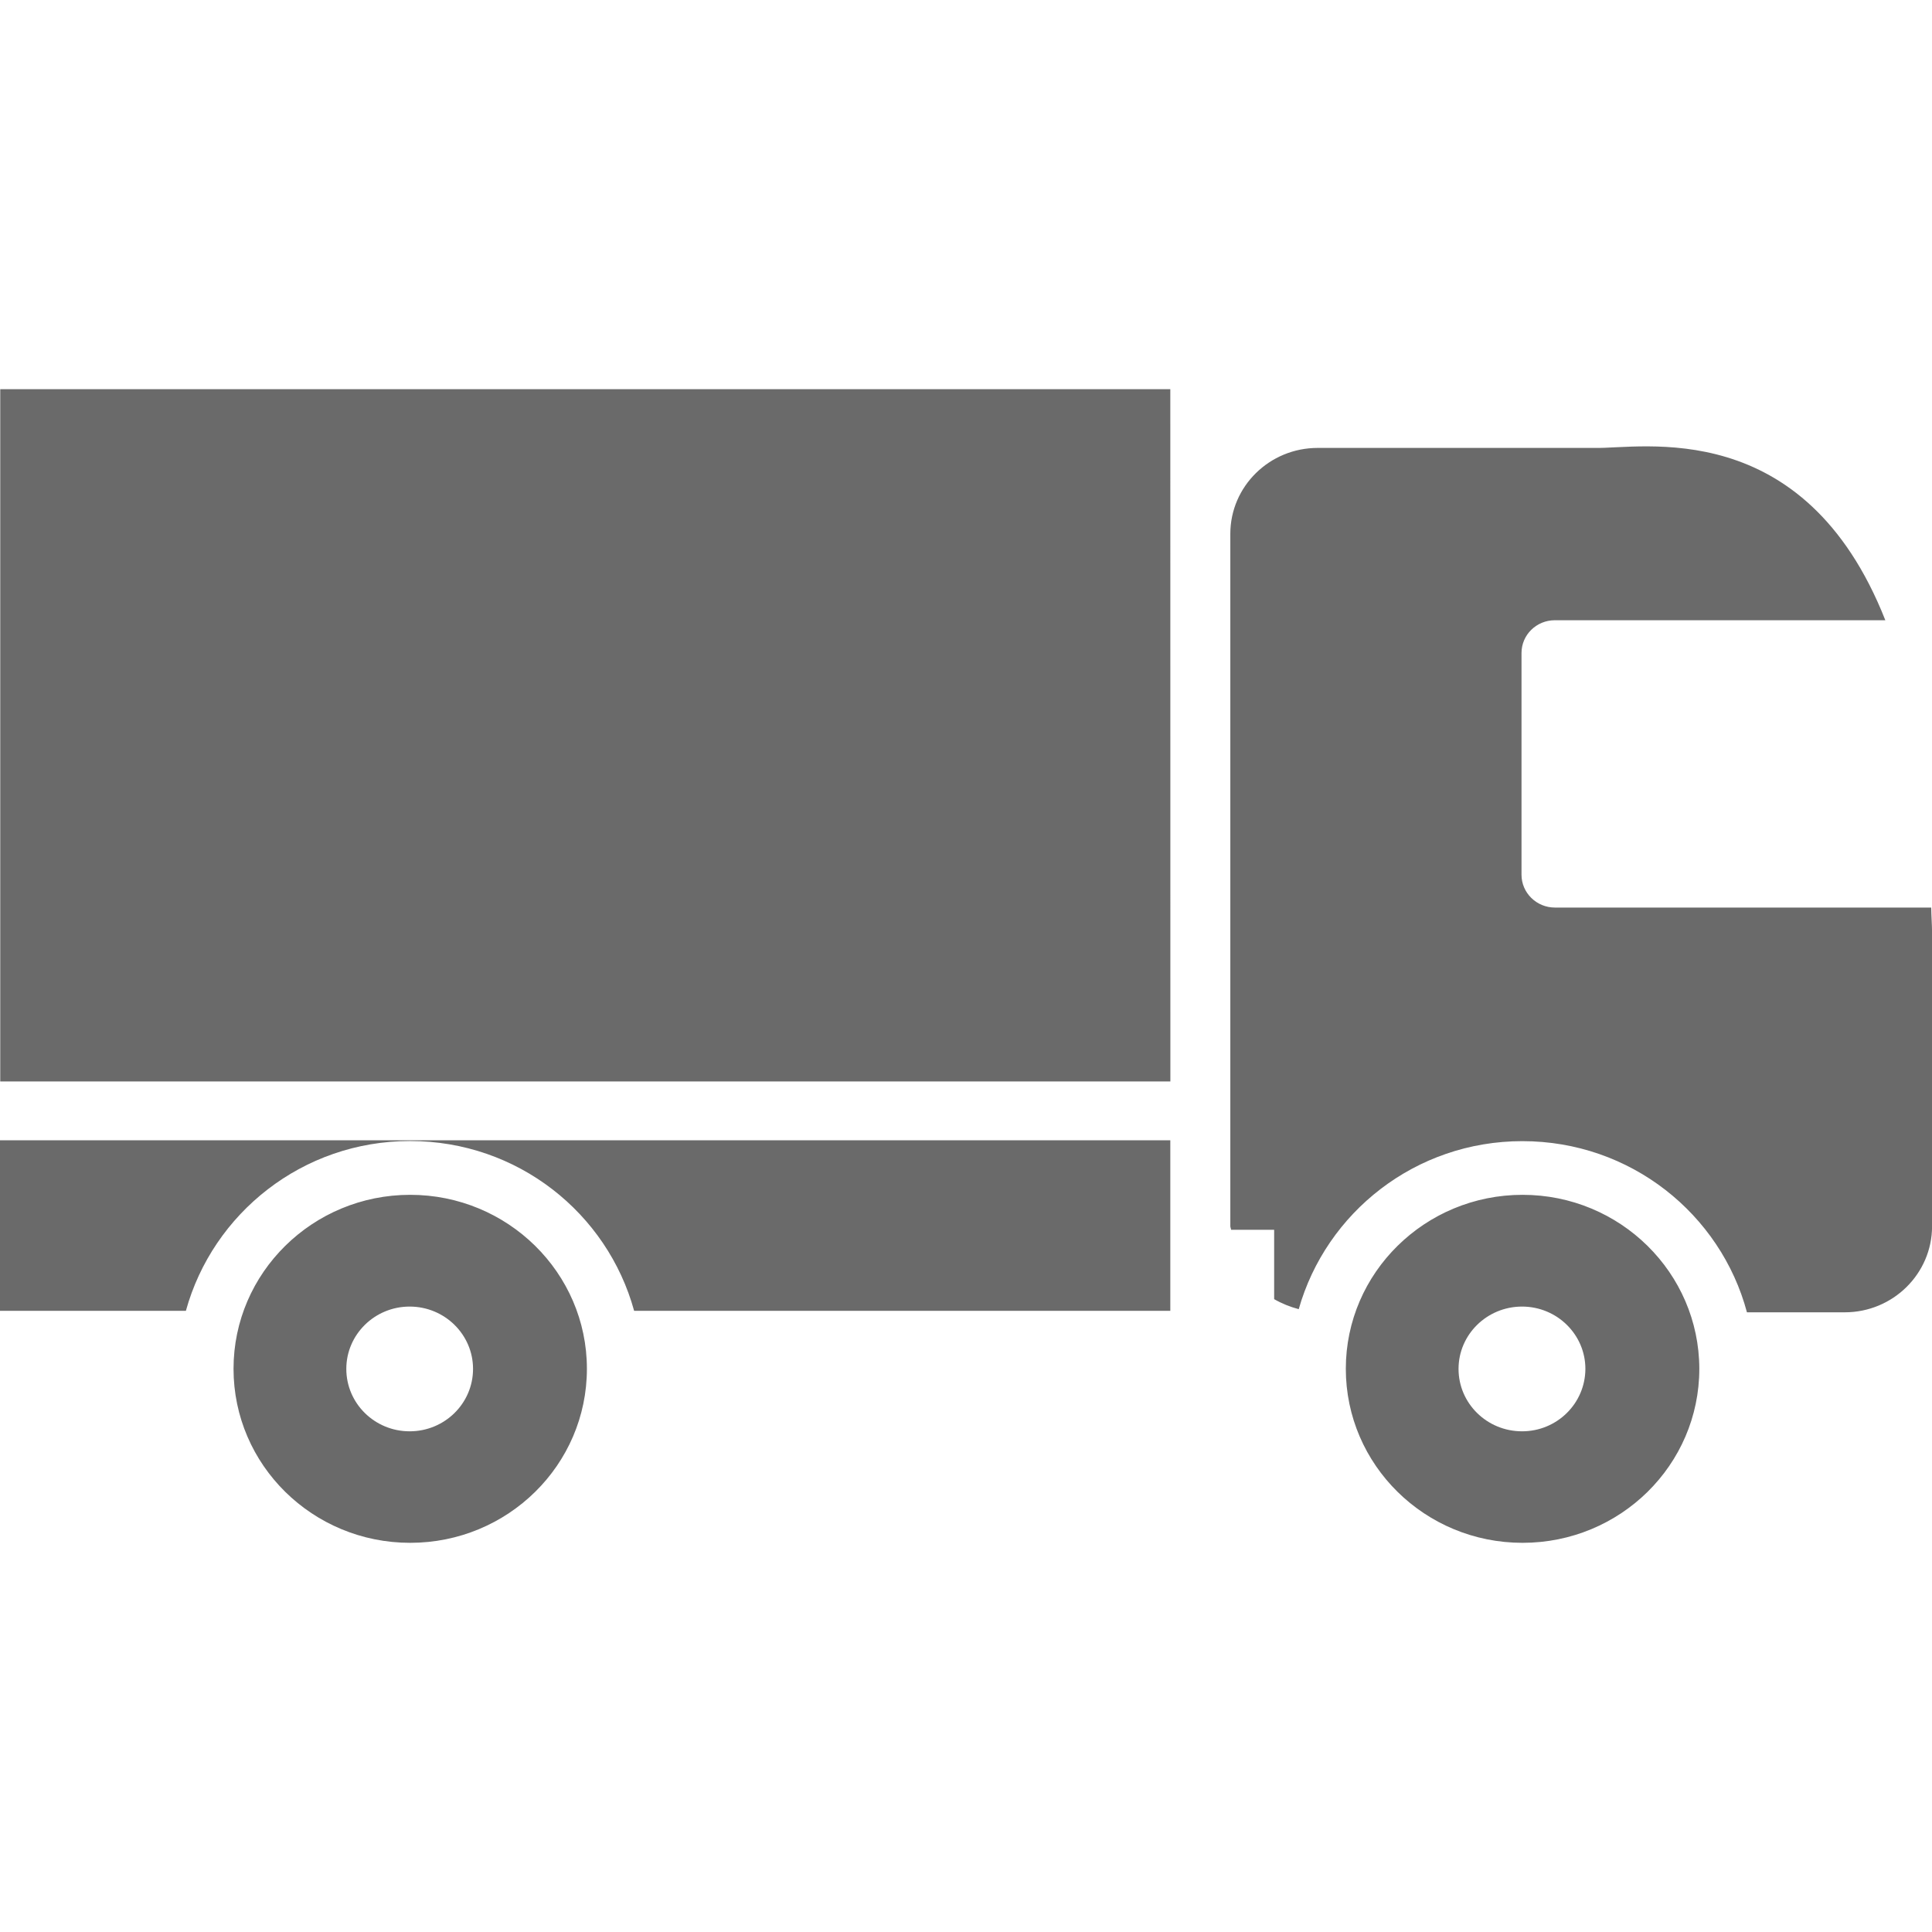 <?xml version="1.0" encoding="utf-8"?>
<!-- Generator: Adobe Illustrator 16.0.0, SVG Export Plug-In . SVG Version: 6.00 Build 0)  -->
<!DOCTYPE svg PUBLIC "-//W3C//DTD SVG 1.1//EN" "http://www.w3.org/Graphics/SVG/1.1/DTD/svg11.dtd">
<svg version="1.1" id="图层_1" xmlns="http://www.w3.org/2000/svg" xmlns:xlink="http://www.w3.org/1999/xlink" x="0px" y="0px"
	 width="32px" height="32px" viewBox="0 0 32 32" enable-background="new 0 0 32 32" xml:space="preserve">
<g id="形状_113_副本_6_1_" enable-background="new    ">
	<g id="形状_113_副本_6">
		<g>
			<path fill="#6A6A6A" d="M6.794,19.79c-1.616,0-2.926,1.292-2.926,2.881c0,1.594,1.31,2.883,2.926,2.883s2.927-1.289,2.927-2.883
				C9.721,21.082,8.41,19.79,6.794,19.79z M6.785,23.707c-0.579,0-1.049-0.462-1.049-1.034c0-0.569,0.47-1.032,1.049-1.032
				c0.58,0,1.05,0.463,1.05,1.032C7.835,23.245,7.365,23.707,6.785,23.707z M0,21.711h3.079c0.445-1.614,1.931-2.812,3.712-2.812
				c1.783,0,3.268,1.194,3.712,2.812h8.881v-2.824H0V21.711z M19.384,6.446H0.004v11.466h19.381L19.384,6.446L19.384,6.446z
				 M31.987,15.032h-6.233c-0.304,0-0.553-0.243-0.553-0.544v-3.672c0-0.301,0.247-0.543,0.553-0.543h5.473
				c-1.346-3.411-4.047-2.835-4.815-2.854h-4.588c-0.796,0-1.446,0.636-1.446,1.423V20.31c0,0.021,0.012,0.038,0.012,0.059h0.714
				v1.149c0.127,0.073,0.264,0.128,0.407,0.166c0.454-1.6,1.932-2.783,3.704-2.783c1.791,0,3.284,1.206,3.72,2.835h1.62
				c0.799,0,1.446-0.641,1.446-1.425v-4.845C32.001,15.31,31.989,15.181,31.987,15.032z M25.218,19.79
				c-1.616,0-2.927,1.292-2.927,2.881c0,1.594,1.311,2.883,2.927,2.883c1.617,0,2.928-1.289,2.928-2.883
				C28.143,21.082,26.835,19.79,25.218,19.79z M25.21,23.707c-0.581,0-1.052-0.462-1.052-1.034c0-0.569,0.471-1.032,1.052-1.032
				c0.579,0,1.049,0.463,1.049,1.032C26.257,23.245,25.789,23.707,25.21,23.707z"/>
		</g>
	</g>
</g>
<g id="形状_113_副本_9_1_" display="none" enable-background="new    ">
	<g id="形状_113_副本_9" display="inline">
		<g>
			<path fill="#6E7072" d="M6.963,19.064c-1.496,0-2.709,1.194-2.709,2.666c0,1.475,1.213,2.668,2.709,2.668
				c1.495,0,2.709-1.193,2.709-2.668C9.672,20.26,8.458,19.064,6.963,19.064z M6.955,22.689c-0.536,0-0.972-0.428-0.972-0.957
				c0-0.527,0.436-0.955,0.972-0.955s0.972,0.428,0.972,0.955C7.927,22.262,7.491,22.689,6.955,22.689z M0.675,20.842h2.85
				c0.412-1.494,1.786-2.602,3.436-2.602c1.649,0,3.024,1.105,3.436,2.602h8.218v-2.646H0.675V20.842z M30.277,14.661H24.51
				c-0.281,0-0.512-0.225-0.512-0.504v-3.398c0-0.278,0.229-0.503,0.512-0.503h5.064C28.33,7.099,25.83,7.631,25.12,7.615h-4.246
				c-0.74,0-1.339,0.589-1.339,1.317v10.613c0,0.02,0.011,0.035,0.012,0.055h0.659v1.063c0.117,0.067,0.244,0.118,0.377,0.153
				c0.421-1.48,1.788-2.575,3.429-2.575c1.657,0,3.039,1.116,3.443,2.622h1.497c0.739,0,1.339-0.592,1.339-1.317v-4.484
				C30.291,14.917,30.279,14.798,30.277,14.661z M17.734,8.5h-4.482V6.722h-0.9V8.5H6.971V6.722H6.069V8.5H1.586V6.722h-0.9v10.612
				h0.9v-0.029h4.483v0.029H6.97v-0.029h5.381v0.029h0.9v-0.029h4.483v0.029h0.9V6.722h-0.9V8.5L17.734,8.5z M6.069,15.539H1.586
				v-1.738h4.483V15.539z M6.069,12.035H1.586v-1.768h4.483V12.035z M12.352,15.539H6.971v-1.738h5.381V15.539z M12.352,12.035
				H6.971v-1.768h5.381V12.035z M17.734,15.539h-4.482v-1.738h4.482V15.539z M17.734,12.035h-4.482v-1.768h4.482V12.035z
				 M24.014,19.064c-1.496,0-2.709,1.194-2.709,2.666c0,1.475,1.213,2.668,2.709,2.668c1.495,0,2.709-1.193,2.709-2.668
				C26.723,20.26,25.509,19.064,24.014,19.064z M24.006,22.689c-0.535,0-0.972-0.428-0.972-0.957c0-0.527,0.437-0.955,0.972-0.955
				c0.536,0,0.971,0.428,0.971,0.955C24.977,22.262,24.542,22.689,24.006,22.689z"/>
		</g>
	</g>
</g>
<g id="形状_113_副本_8_1_" display="none" enable-background="new    ">
	<g id="形状_113_副本_8" display="inline">
		<g>
			<path fill="#6E7072" d="M0.675,20.408h2.85c0.412-1.494,1.786-2.602,3.436-2.602c1.649,0,3.023,1.106,3.436,2.602h8.218v-2.646
				H0.675V20.408z M6.963,18.632c-1.496,0-2.709,1.194-2.709,2.666c0,1.474,1.213,2.667,2.709,2.667
				c1.495,0,2.709-1.193,2.709-2.667C9.672,19.826,8.458,18.632,6.963,18.632z M6.955,22.256c-0.536,0-0.972-0.428-0.972-0.956
				c0-0.526,0.436-0.956,0.972-0.956s0.972,0.43,0.972,0.956C7.927,21.828,7.491,22.256,6.955,22.256z M30.277,14.227H24.51
				c-0.281,0-0.512-0.225-0.512-0.504v-3.398c0-0.278,0.229-0.503,0.512-0.503h5.064C28.33,6.665,25.83,7.198,25.12,7.181h-4.246
				c-0.74,0-1.339,0.589-1.339,1.317v10.613c0,0.02,0.011,0.035,0.012,0.056h0.659v1.062c0.117,0.068,0.244,0.119,0.377,0.154
				c0.421-1.48,1.788-2.576,3.429-2.576c1.657,0,3.038,1.117,3.442,2.623h1.498c0.739,0,1.339-0.591,1.339-1.318v-4.483
				C30.291,14.484,30.279,14.365,30.277,14.227z M24.014,18.632c-1.496,0-2.709,1.194-2.709,2.666c0,1.474,1.213,2.667,2.709,2.667
				c1.495,0,2.709-1.193,2.709-2.667C26.723,19.826,25.509,18.632,24.014,18.632z M24.006,22.256c-0.535,0-0.972-0.428-0.972-0.956
				c0-0.526,0.437-0.956,0.972-0.956c0.536,0,0.971,0.43,0.971,0.956C24.977,21.828,24.542,22.256,24.006,22.256z"/>
		</g>
	</g>
</g>
<g id="形状_113_副本_11_1_" display="none" enable-background="new    ">
	<g id="形状_113_副本_11" display="inline">
		<g>
			<path fill="#6E7072" d="M5.168,18.632c-1.496,0-2.709,1.194-2.709,2.666c0,1.474,1.213,2.667,2.709,2.667
				s2.708-1.193,2.708-2.667C7.876,19.826,6.664,18.632,5.168,18.632z M5.16,22.256c-0.536,0-0.971-0.428-0.971-0.956
				c0-0.526,0.435-0.956,0.971-0.956c0.536,0,0.972,0.43,0.972,0.956C6.132,21.828,5.696,22.256,5.16,22.256z M30.277,14.227H24.51
				c-0.281,0-0.512-0.225-0.512-0.504v-3.398c0-0.278,0.229-0.503,0.512-0.503h5.064C28.33,6.665,25.83,7.198,25.12,7.181h-4.246
				c-0.74,0-1.339,0.589-1.339,1.317v10.613c0,0.02,0.011,0.035,0.012,0.056h0.659v1.062c0.117,0.068,0.244,0.119,0.377,0.154
				c0.421-1.48,1.788-2.576,3.429-2.576c1.657,0,3.038,1.117,3.442,2.623h1.498c0.739,0,1.339-0.591,1.339-1.318v-4.483
				C30.291,14.484,30.279,14.365,30.277,14.227z M11.453,16.018h7.162V15.14H0.675v5.269H1.73c0.413-1.494,1.787-2.603,3.436-2.603
				s3.023,1.107,3.436,2.603h2.852v-3.519h-0.001V16.018z M15.935,17.807c1.074,0,2.025,0.478,2.681,1.215v-2.131h-6.273v3.519H12.5
				C12.911,18.914,14.286,17.807,15.935,17.807z M15.937,18.632c-1.496,0-2.709,1.194-2.709,2.666c0,1.474,1.213,2.667,2.709,2.667
				c1.495,0,2.708-1.193,2.708-2.667C18.645,19.826,17.432,18.632,15.937,18.632z M15.929,22.256c-0.536,0-0.971-0.428-0.971-0.956
				c0-0.526,0.435-0.956,0.971-0.956c0.536,0,0.971,0.428,0.971,0.956S16.465,22.256,15.929,22.256z M24.014,18.632
				c-1.496,0-2.709,1.194-2.709,2.666c0,1.474,1.213,2.667,2.709,2.667c1.495,0,2.709-1.193,2.709-2.667
				C26.723,19.826,25.509,18.632,24.014,18.632z M24.006,22.256c-0.535,0-0.972-0.428-0.972-0.956c0-0.526,0.437-0.956,0.972-0.956
				c0.536,0,0.971,0.43,0.971,0.956C24.977,21.828,24.542,22.256,24.006,22.256z M18.624,8.943h-0.89v6.177h0.89V8.943z"/>
		</g>
	</g>
</g>
<g id="形状_113_副本_13_1_" display="none" enable-background="new    ">
	<g id="形状_113_副本_13" display="inline">
		<g>
			<path fill="#6E7072" d="M0.675,20.839h2.85c0.412-1.495,1.786-2.603,3.436-2.603c1.649,0,3.023,1.107,3.436,2.603h8.218v-2.646
				H0.675V20.839z M6.963,19.063c-1.496,0-2.709,1.194-2.709,2.666c0,1.475,1.213,2.668,2.709,2.668
				c1.495,0,2.709-1.193,2.709-2.668C9.672,20.257,8.458,19.063,6.963,19.063z M6.955,22.688c-0.536,0-0.972-0.429-0.972-0.957
				c0-0.526,0.436-0.955,0.972-0.955s0.972,0.429,0.972,0.955C7.927,22.259,7.491,22.688,6.955,22.688z M30.277,14.658H24.51
				c-0.281,0-0.512-0.226-0.512-0.505v-3.397c0-0.278,0.229-0.503,0.512-0.503h5.064c-1.244-3.157-3.745-2.624-4.455-2.641h-4.246
				c-0.74,0-1.339,0.589-1.339,1.316v10.613c0,0.02,0.011,0.036,0.012,0.057h0.659v1.062c0.117,0.067,0.244,0.118,0.377,0.153
				c0.421-1.48,1.788-2.576,3.43-2.576c1.656,0,3.037,1.117,3.441,2.623h1.498c0.74,0,1.339-0.59,1.339-1.317v-4.484
				C30.291,14.915,30.279,14.796,30.277,14.658z M24.014,19.063c-1.496,0-2.709,1.194-2.709,2.666c0,1.475,1.213,2.668,2.709,2.668
				c1.495,0,2.709-1.193,2.709-2.668C26.723,20.257,25.509,19.063,24.014,19.063z M24.006,22.688c-0.535,0-0.972-0.429-0.972-0.957
				c0-0.526,0.437-0.955,0.972-0.955c0.536,0,0.971,0.429,0.971,0.955C24.977,22.259,24.542,22.688,24.006,22.688z M6.592,17.029
				l9.215-6.75h-5.285l3.871-3.555h-4.068L5.36,12.017h5.017L6.592,17.029z"/>
		</g>
	</g>
</g>
<g id="形状_113_副本_13_拷贝_1_" display="none" enable-background="new    ">
	<g id="形状_113_副本_13_拷贝" display="inline">
		<g>
			<path fill="#6E7072" d="M6.596,17.755c-1.496,0-2.709,1.194-2.709,2.666c0,1.474,1.213,2.666,2.709,2.666
				c1.495,0,2.708-1.192,2.708-2.666C9.304,18.949,8.091,17.755,6.596,17.755z M6.588,21.379c-0.537,0-0.972-0.429-0.972-0.957
				c0-0.527,0.435-0.956,0.972-0.956c0.536,0,0.971,0.429,0.971,0.956C7.559,20.95,7.124,21.379,6.588,21.379z M30.836,16.871
				c0-0.999-0.816-1.809-1.824-1.809c-0.098,0-0.189,0.014-0.283,0.028l-4.599-5.059c0-0.487-0.401-0.883-0.897-0.883h-0.485V8.915
				c0-0.488-0.401-0.883-0.897-0.883H2.078c-0.496,0-0.897,0.396-0.897,0.883v7.3H1.164v3.367l1.982-0.014
				c0.399-1.516,1.784-2.639,3.447-2.639c1.646,0,3.018,1.1,3.434,2.592l10.206-0.07c0.439-1.454,1.793-2.521,3.412-2.521
				c1.603,0,2.941,1.045,3.396,2.475l1.489-0.01c0.14,0.086,0.294,0.148,0.47,0.148h0.926c0.496,0,0.897-0.395,0.897-0.884v-0.662
				c0-0.158-0.055-0.3-0.129-0.427C30.785,17.355,30.836,17.119,30.836,16.871z M7.406,13.304c0,0.488-0.401,0.884-0.897,0.884
				H3.816c-0.495,0-0.897-0.396-0.897-0.884v-1.738c0-0.488,0.402-0.884,0.897-0.884h2.692c0.496,0,0.897,0.396,0.897,0.884
				L7.406,13.304L7.406,13.304z M15.482,13.332c0,0.487-0.401,0.884-0.897,0.884H9.201c-0.495,0-0.897-0.396-0.897-0.884v-1.767
				c0-0.488,0.402-0.884,0.897-0.884h5.384c0.496,0,0.897,0.396,0.897,0.884V13.332z M24.248,14.207h-5.131
				c-0.495,0-0.896-0.33-0.896-0.736v-2.059c0-0.406,0.401-0.736,0.896-0.736h2.734l3.104,3.071
				C24.957,14.153,24.744,14.207,24.248,14.207z M23.646,17.755c-1.498,0-2.709,1.194-2.709,2.666c0,1.474,1.211,2.666,2.709,2.666
				c1.494,0,2.709-1.192,2.709-2.666C26.355,18.949,25.143,17.755,23.646,17.755z M23.639,21.379c-0.537,0-0.972-0.429-0.972-0.957
				c0-0.527,0.435-0.956,0.972-0.956c0.535,0,0.971,0.429,0.971,0.956C24.609,20.95,24.174,21.379,23.639,21.379z"/>
		</g>
	</g>
</g>
<g id="椭圆_1_1_" display="none" enable-background="new    ">
	<g id="椭圆_1" display="inline">
		<g>
			<path fill="#6E7072" d="M16.245,19.525c-0.999,0-1.809,0.791-1.809,1.766s0.811,1.764,1.809,1.764c1,0,1.812-0.789,1.812-1.764
				S17.245,19.525,16.245,19.525z M16.322,8.945c-2.719,0-4.923,2.025-4.923,4.524c0,0.225,0.025,0.443,0.061,0.659h2.808
				c-0.074-0.202-0.123-0.414-0.123-0.638c0-1.112,0.984-2.015,2.198-2.015s2.198,0.902,2.198,2.015
				c0,1.114-0.984,2.017-2.198,2.017c-0.514,0-0.98-0.168-1.354-0.439v3.569h2.699v-0.843c2.051-0.547,3.559-2.265,3.559-4.325
				C21.245,10.971,19.041,8.945,16.322,8.945z"/>
		</g>
	</g>
</g>
</svg>
